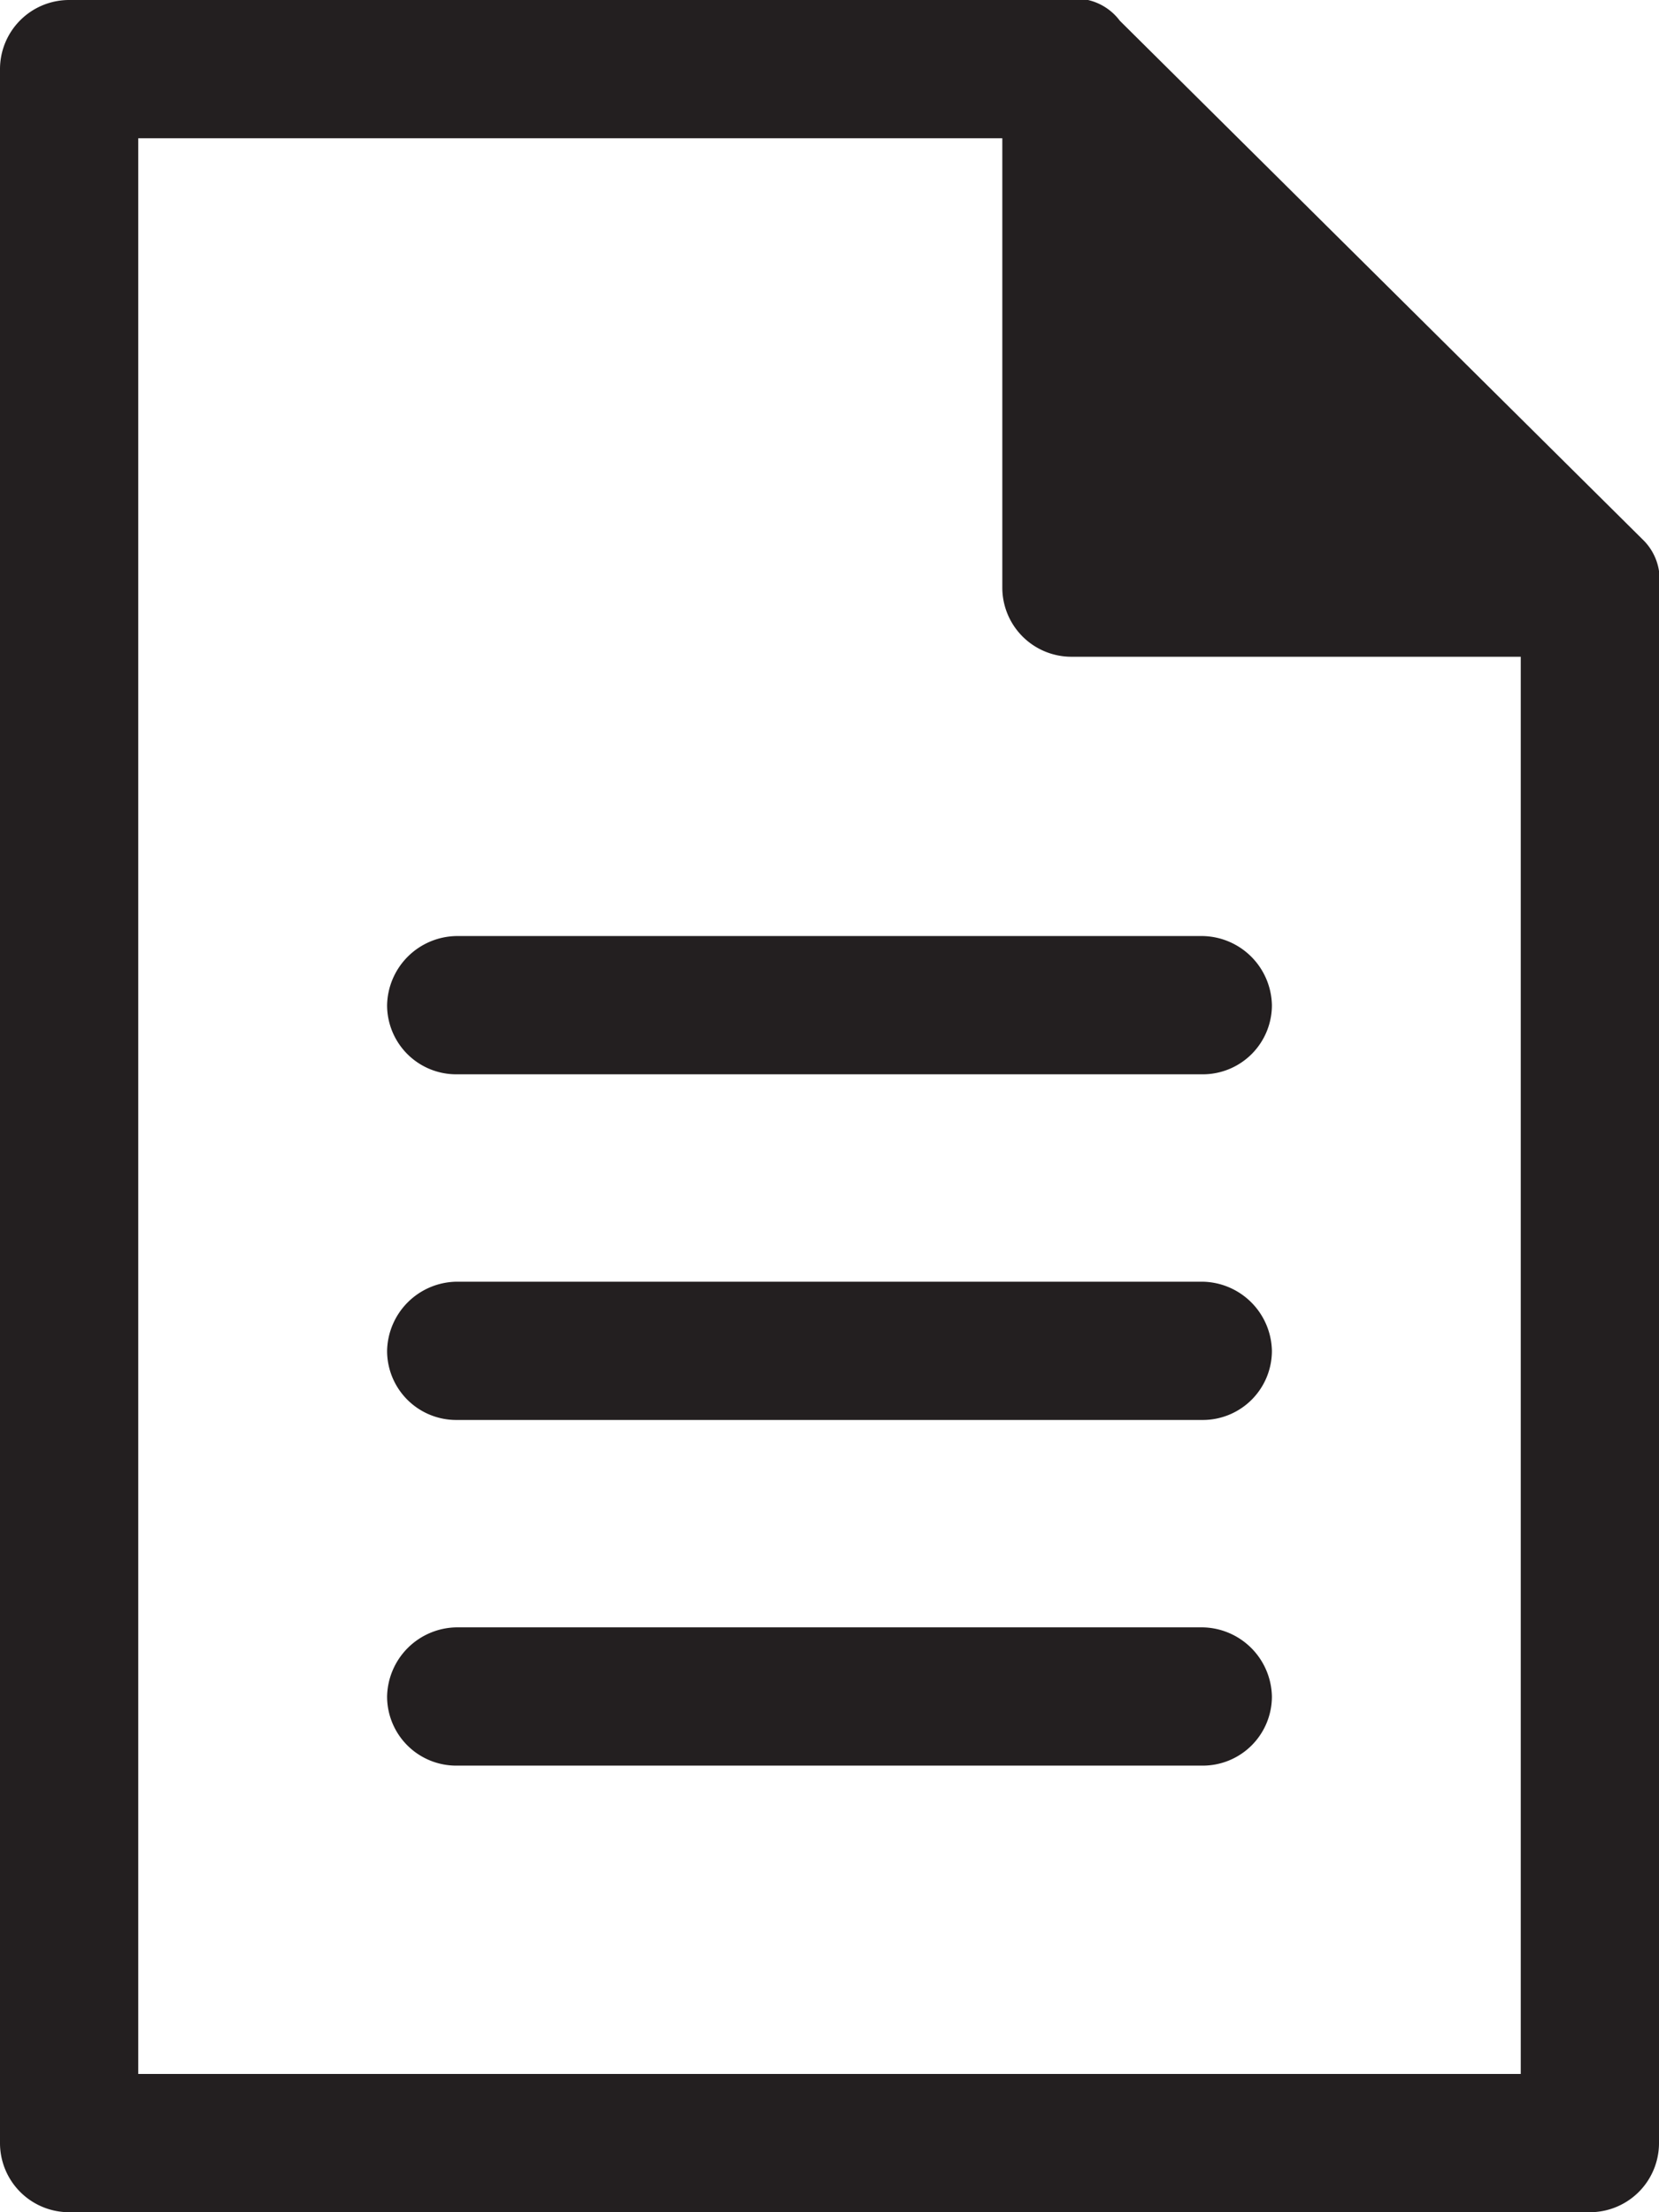 <svg xmlns="http://www.w3.org/2000/svg" viewBox="0 0 12 16">
  <defs>
    <style>
      .cls-1 {
        fill: #231f20;
      }
    </style>
  </defs>
  <title>Logs</title>
  <g id="Layer_2" data-name="Layer 2">
    <g id="Layer_1-2" data-name="Layer 1">
      <path class="cls-1" d="M12,4.19l0-.06a.4.4,0,0,0-.12-.23L8.1.15A.4.4,0,0,0,7.87,0L7.81,0H.5A.5.5,0,0,0,0,.5v15a.5.5,0,0,0,.5.5h11a.5.5,0,0,0,.5-.5V4.25S12,4.21,12,4.19ZM1,15V1H7.25V4.25a.5.5,0,0,0,.5.5H11V15Z"/>
      <path class="cls-1" d="M8.7,6.77H3.3a.51.51,0,0,0-.5.5.5.5,0,0,0,.5.5H8.7a.5.5,0,0,0,.5-.5A.51.51,0,0,0,8.7,6.77Z"/>
      <path class="cls-1" d="M8.7,9.27H3.3a.51.51,0,0,0-.5.5.5.5,0,0,0,.5.5H8.7a.5.5,0,0,0,.5-.5A.51.51,0,0,0,8.7,9.27Z"/>
      <path class="cls-1" d="M8.7,11.77H3.3a.51.51,0,0,0-.5.5.5.5,0,0,0,.5.5H8.7a.5.5,0,0,0,.5-.5A.51.51,0,0,0,8.7,11.77Z"/>
    </g>
  </g>
</svg>

